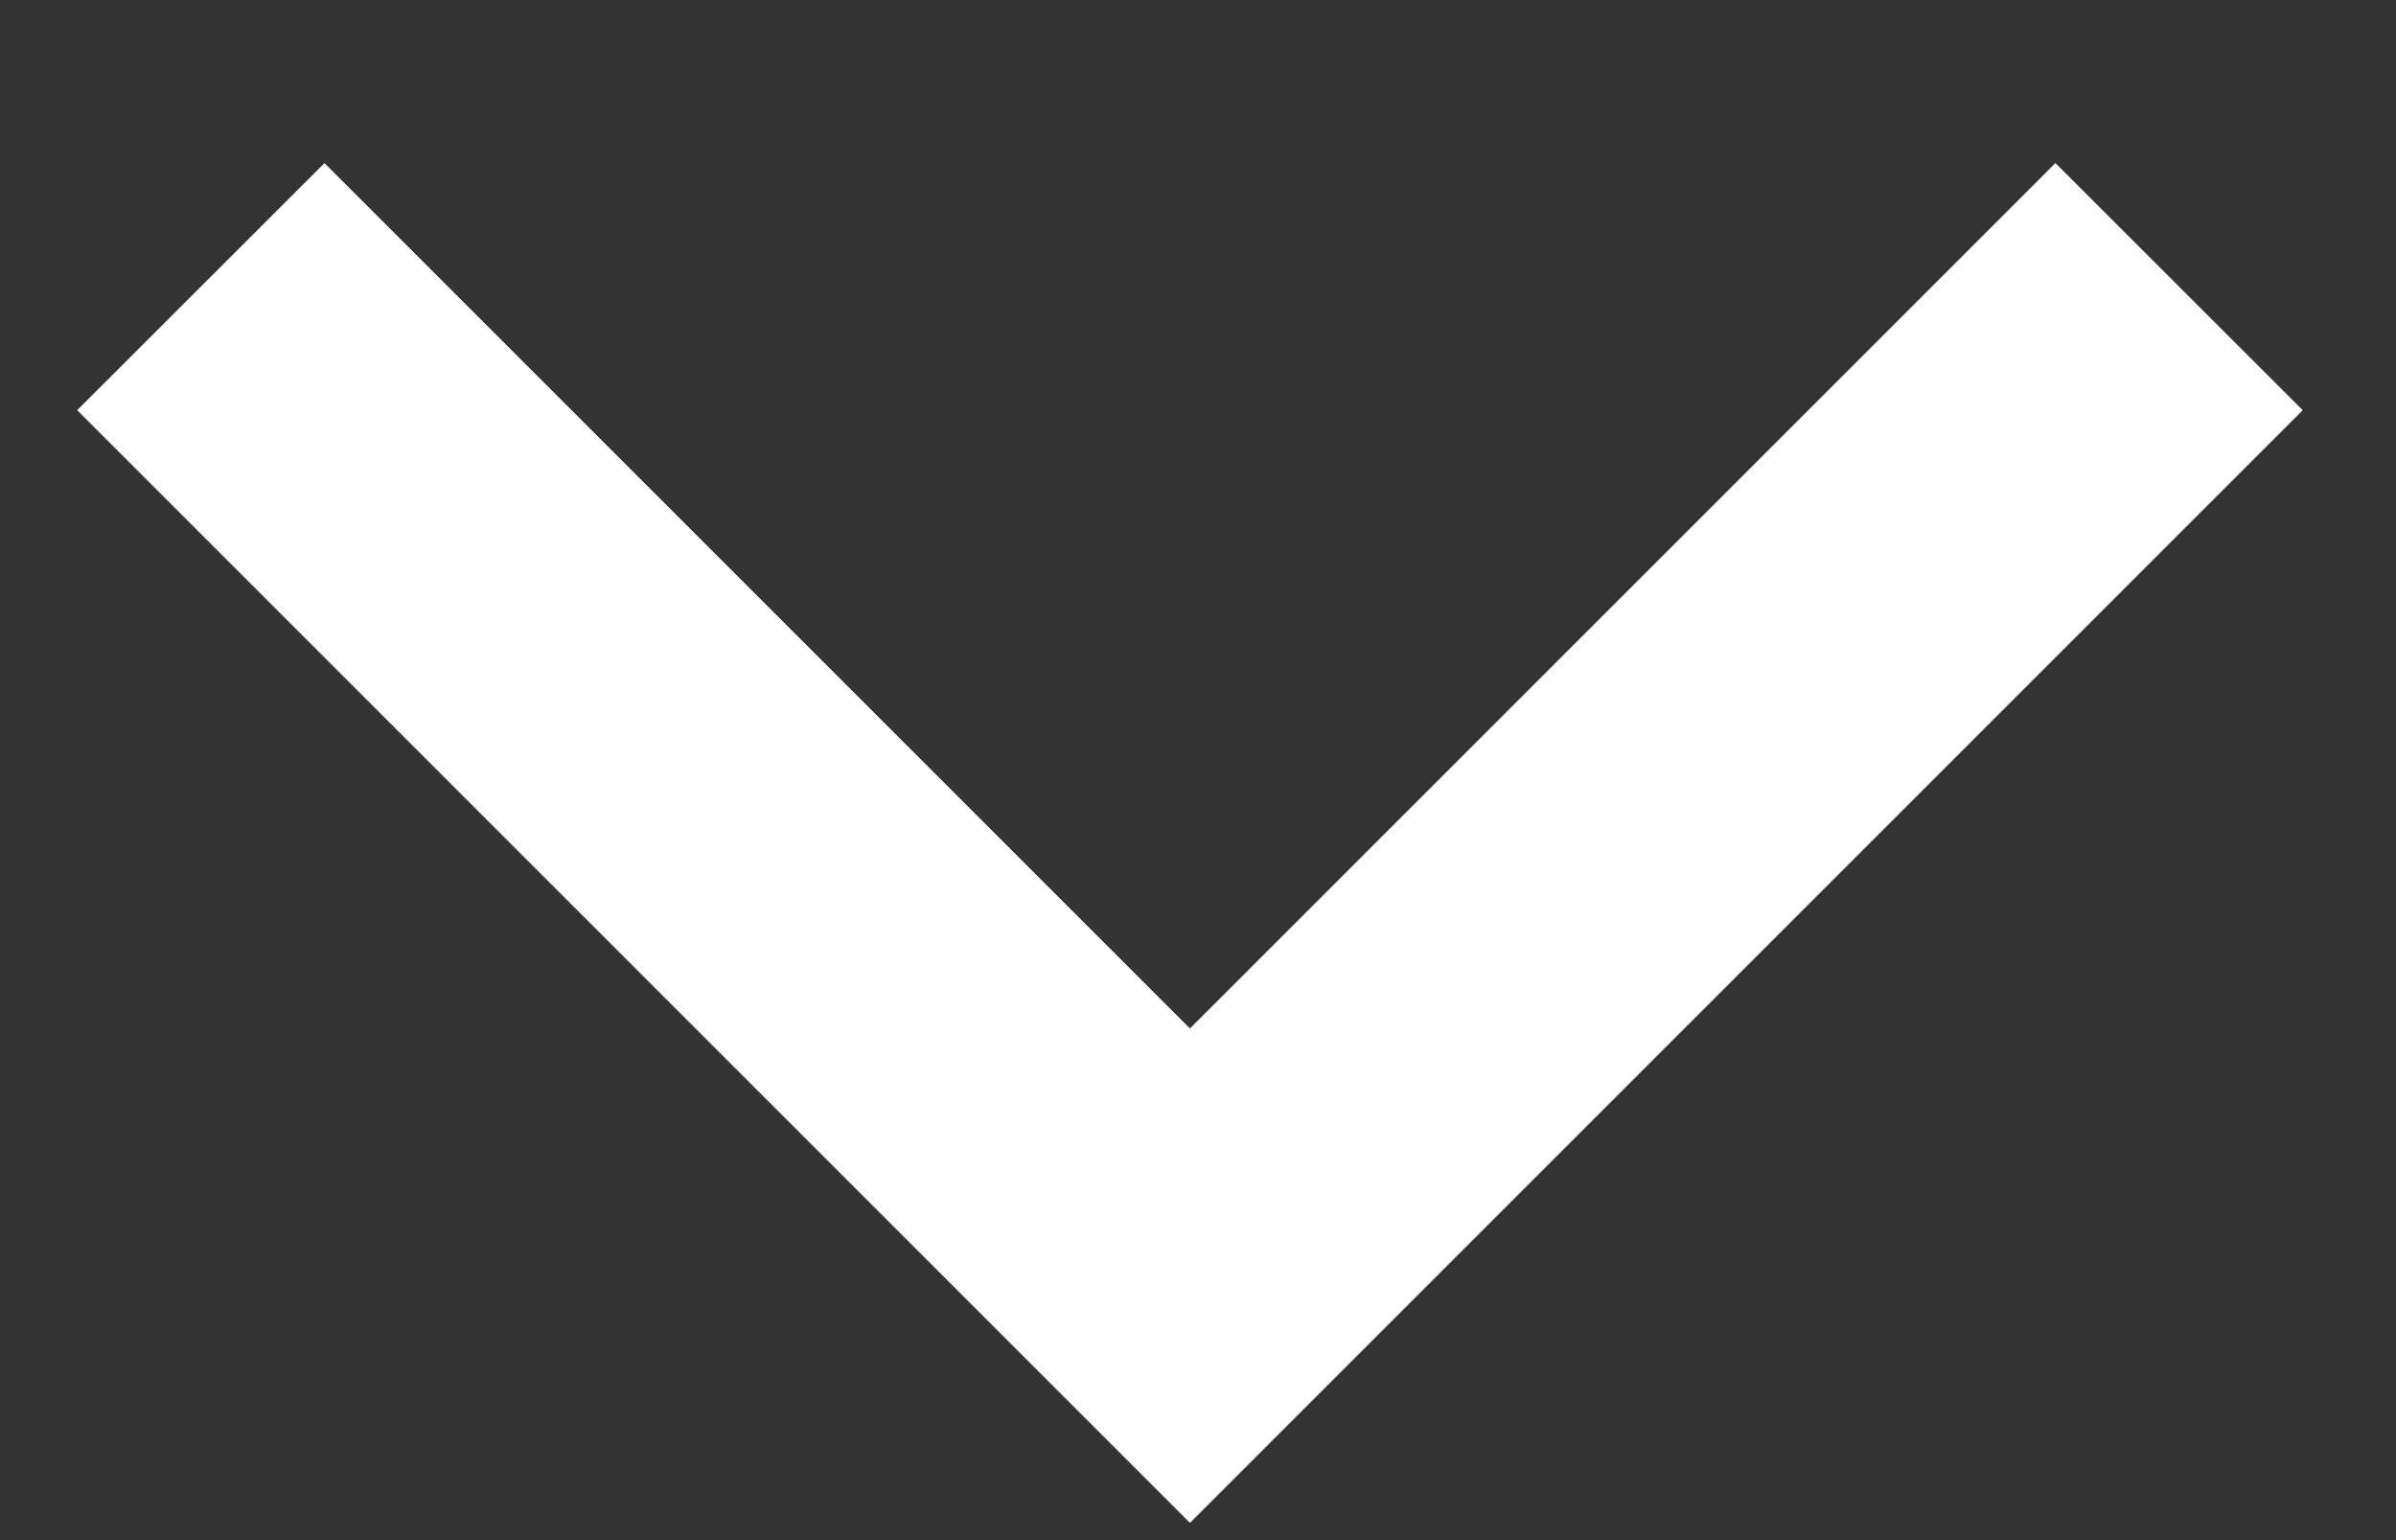 <svg width="14" height="9" viewBox="0 0 14 9" fill="none" xmlns="http://www.w3.org/2000/svg">
<rect x="0" y="0" width="14" height="9" fill="#333333" stroke="none"/>
<path d="M6.953 6.01L12.01 0.953L13.455 2.397L6.953 8.899L0.451 2.397L1.896 0.953L6.953 6.01Z" fill="#FFF"/>
</svg>
